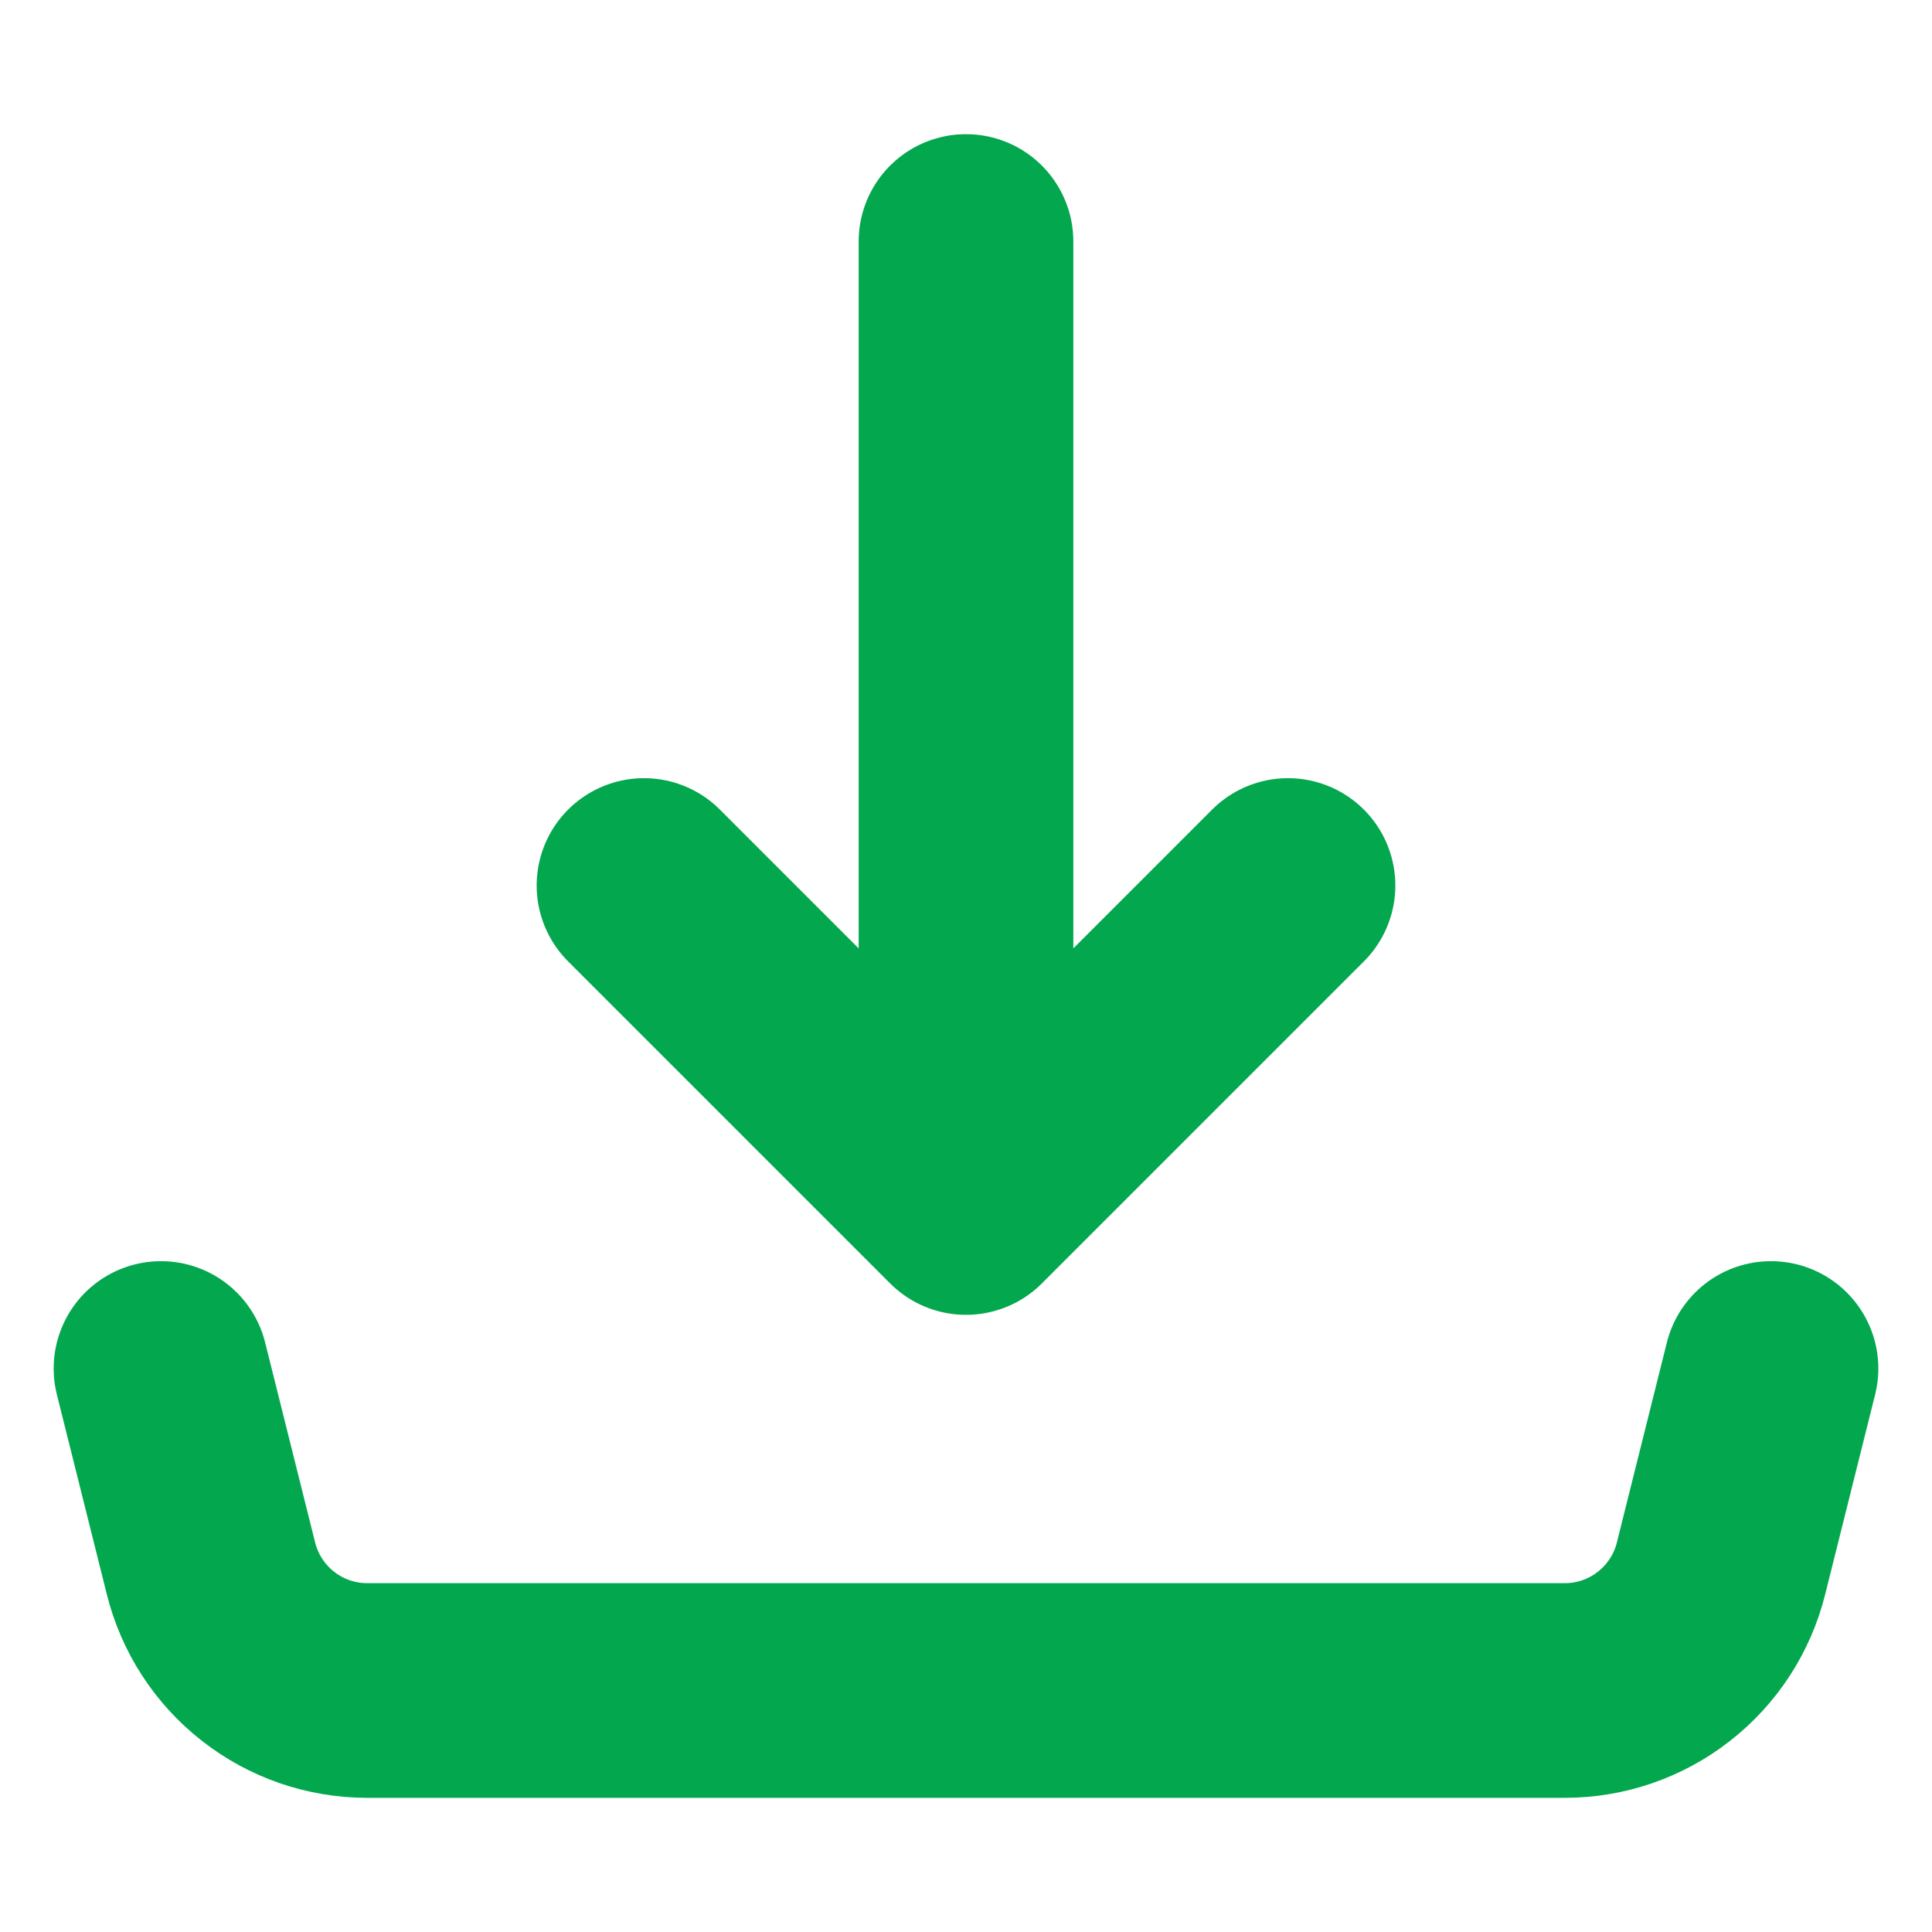 <svg width="18" height="18" viewBox="0 0 18 18" fill="none" xmlns="http://www.w3.org/2000/svg">
<path d="M9 11.25V2.25M9 11.25L6 8.25M9 11.25L12 8.25M1.5 12.75L1.966 14.614C2.047 14.938 2.234 15.226 2.498 15.432C2.761 15.638 3.086 15.75 3.421 15.75H14.579C14.914 15.75 15.239 15.638 15.502 15.432C15.766 15.226 15.953 14.938 16.034 14.614L16.5 12.75" stroke="#03A74E" stroke-width="2" stroke-linecap="round" stroke-linejoin="round"/>
</svg>
